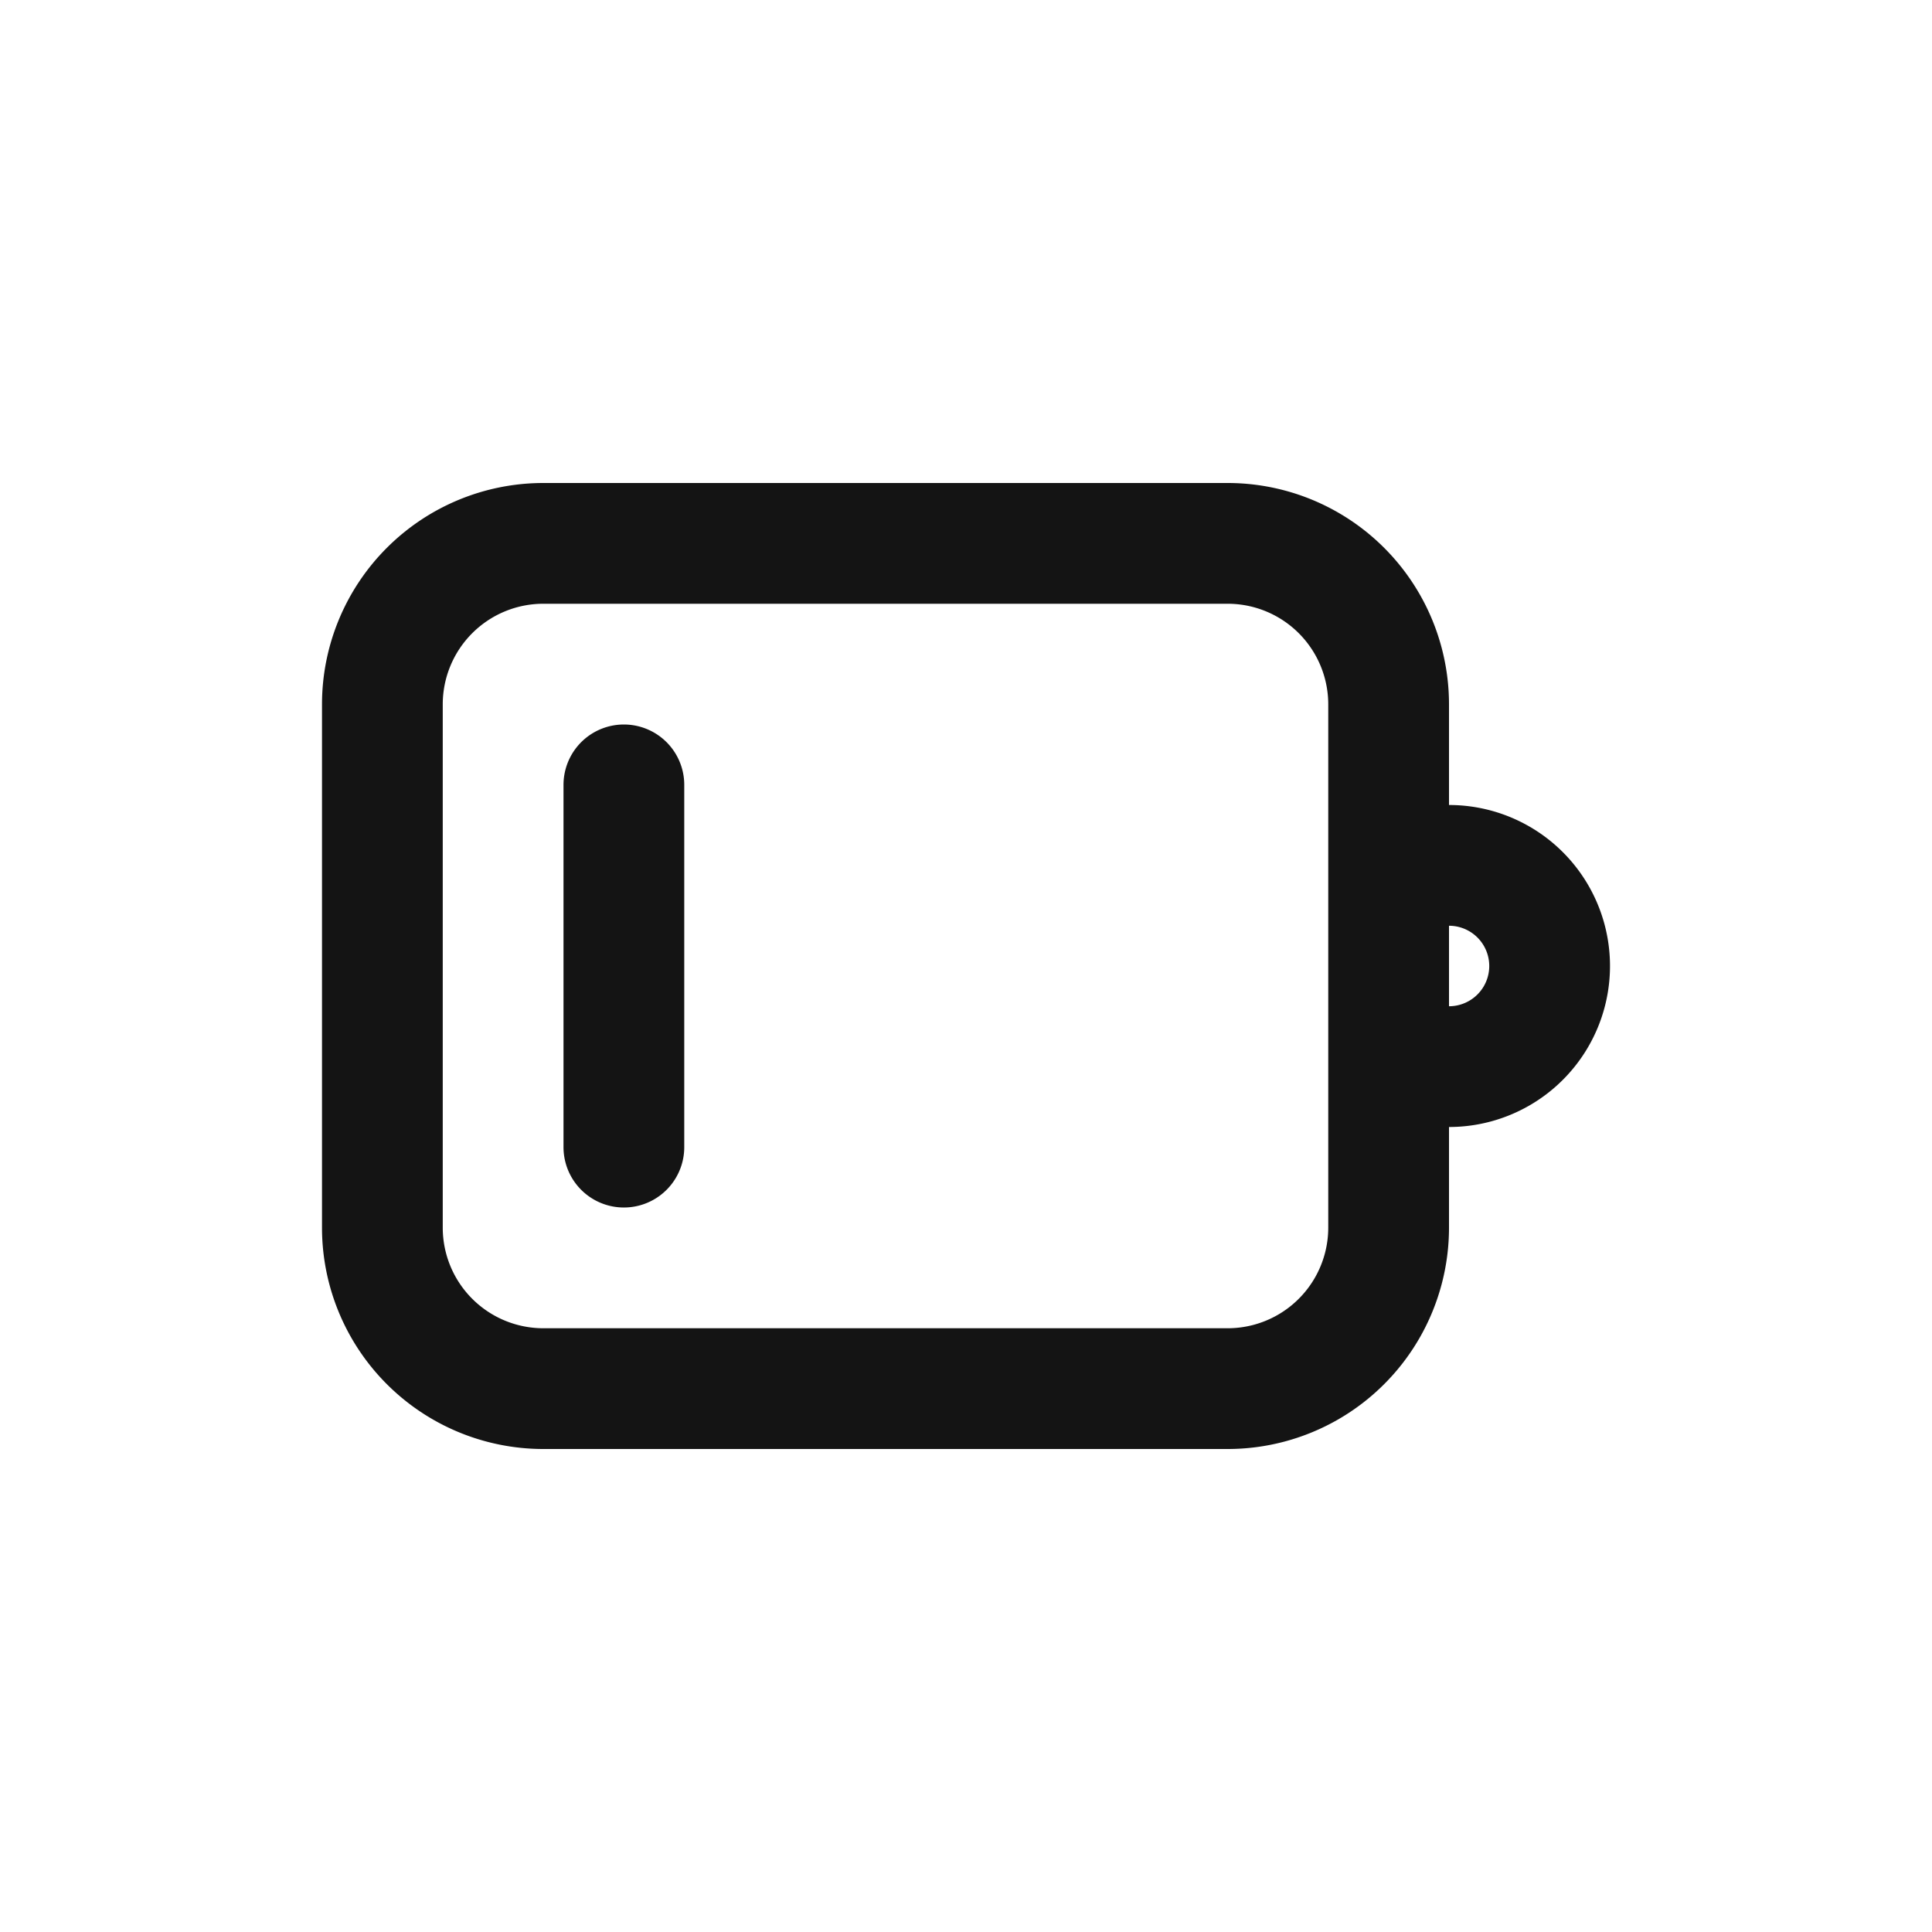 <svg xmlns="http://www.w3.org/2000/svg" fill="none" viewBox="0 0 24 24" class="acv-icon"><path stroke="#141414" stroke-linecap="round" stroke-linejoin="round" stroke-width="1.5" d="M4.75 8.75a2 2 0 0 1 2-2h8.5a2 2 0 0 1 2 2v6.5a2 2 0 0 1-2 2h-8.5a2 2 0 0 1-2-2v-6.5ZM7.75 9.75v4.5M17.75 10.75H18a1.25 1.25 0 1 1 0 2.5h-.25"/></svg>